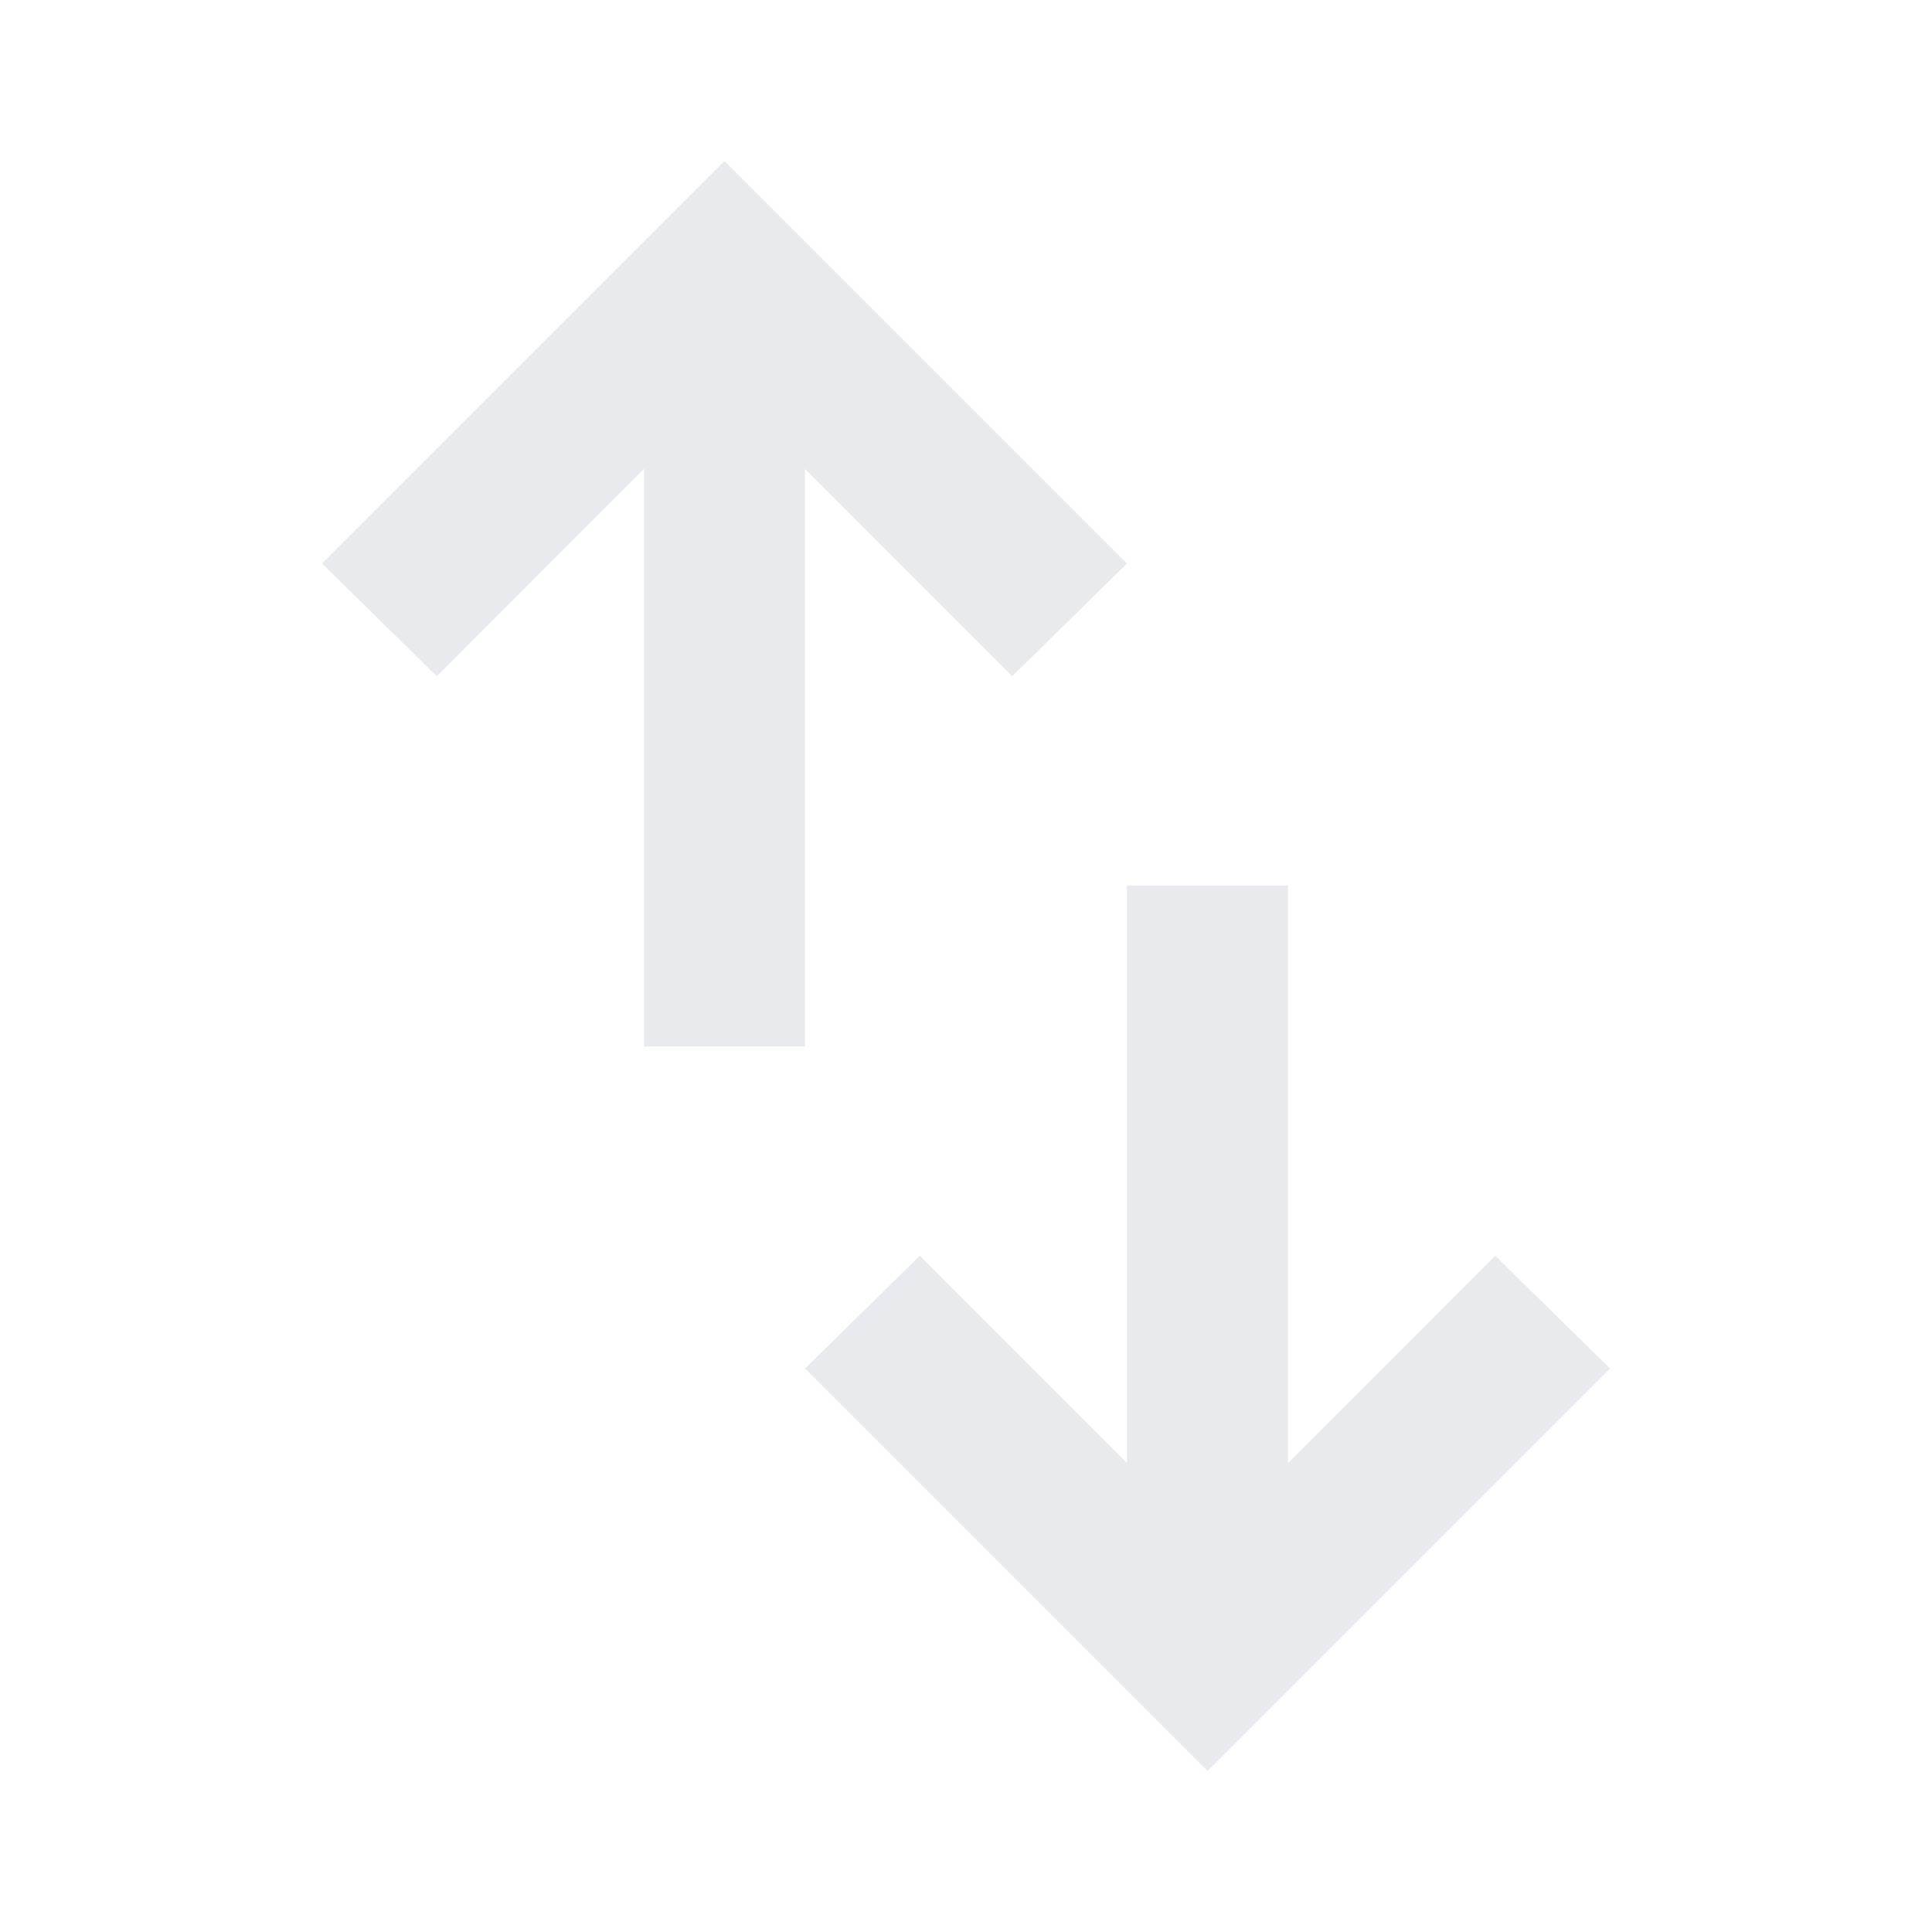 <?xml version="1.0" encoding="UTF-8" standalone="no"?>
<svg
   height="24"
   viewBox="0 -960 960 960"
   width="24"
   fill="#e8eaed"
   version="1.1"
   id="svg1"
   xmlns="http://www.w3.org/2000/svg"
   xmlns:svg="http://www.w3.org/2000/svg">
  <defs
     id="defs1" />
  <path
     d="m 360,-880 c -66.667,66.667 -133.333,133.333 -200,200 19.01,18.672 38.021,37.344 57.031,56.016 34.323,-34.349 68.646,-68.698 102.969,-103.047 0,95.677 0,191.354 0,287.031 26.667,0 53.333,0 80,0 0,-95.677 0,-191.354 0,-287.031 34.323,34.349 68.646,68.698 102.969,103.047 C 521.979,-642.656 540.99,-661.328 560,-680 493.333,-746.667 426.667,-813.333 360,-880 Z m 200,360 c 0,95.677 0,191.354 0,287.031 -34.323,-34.349 -68.646,-68.698 -102.969,-103.047 C 438.021,-317.344 419.01,-298.672 400,-280 c 66.667,66.667 133.333,133.333 200,200 66.667,-66.667 133.333,-133.333 200,-200 -19.01,-18.672 -38.021,-37.344 -57.031,-56.016 -34.323,34.349 -68.646,68.698 -102.969,103.047 0,-95.677 0,-191.354 0,-287.031 -26.667,0 -53.333,0 -80,0 z"
     id="path2" />
</svg>
